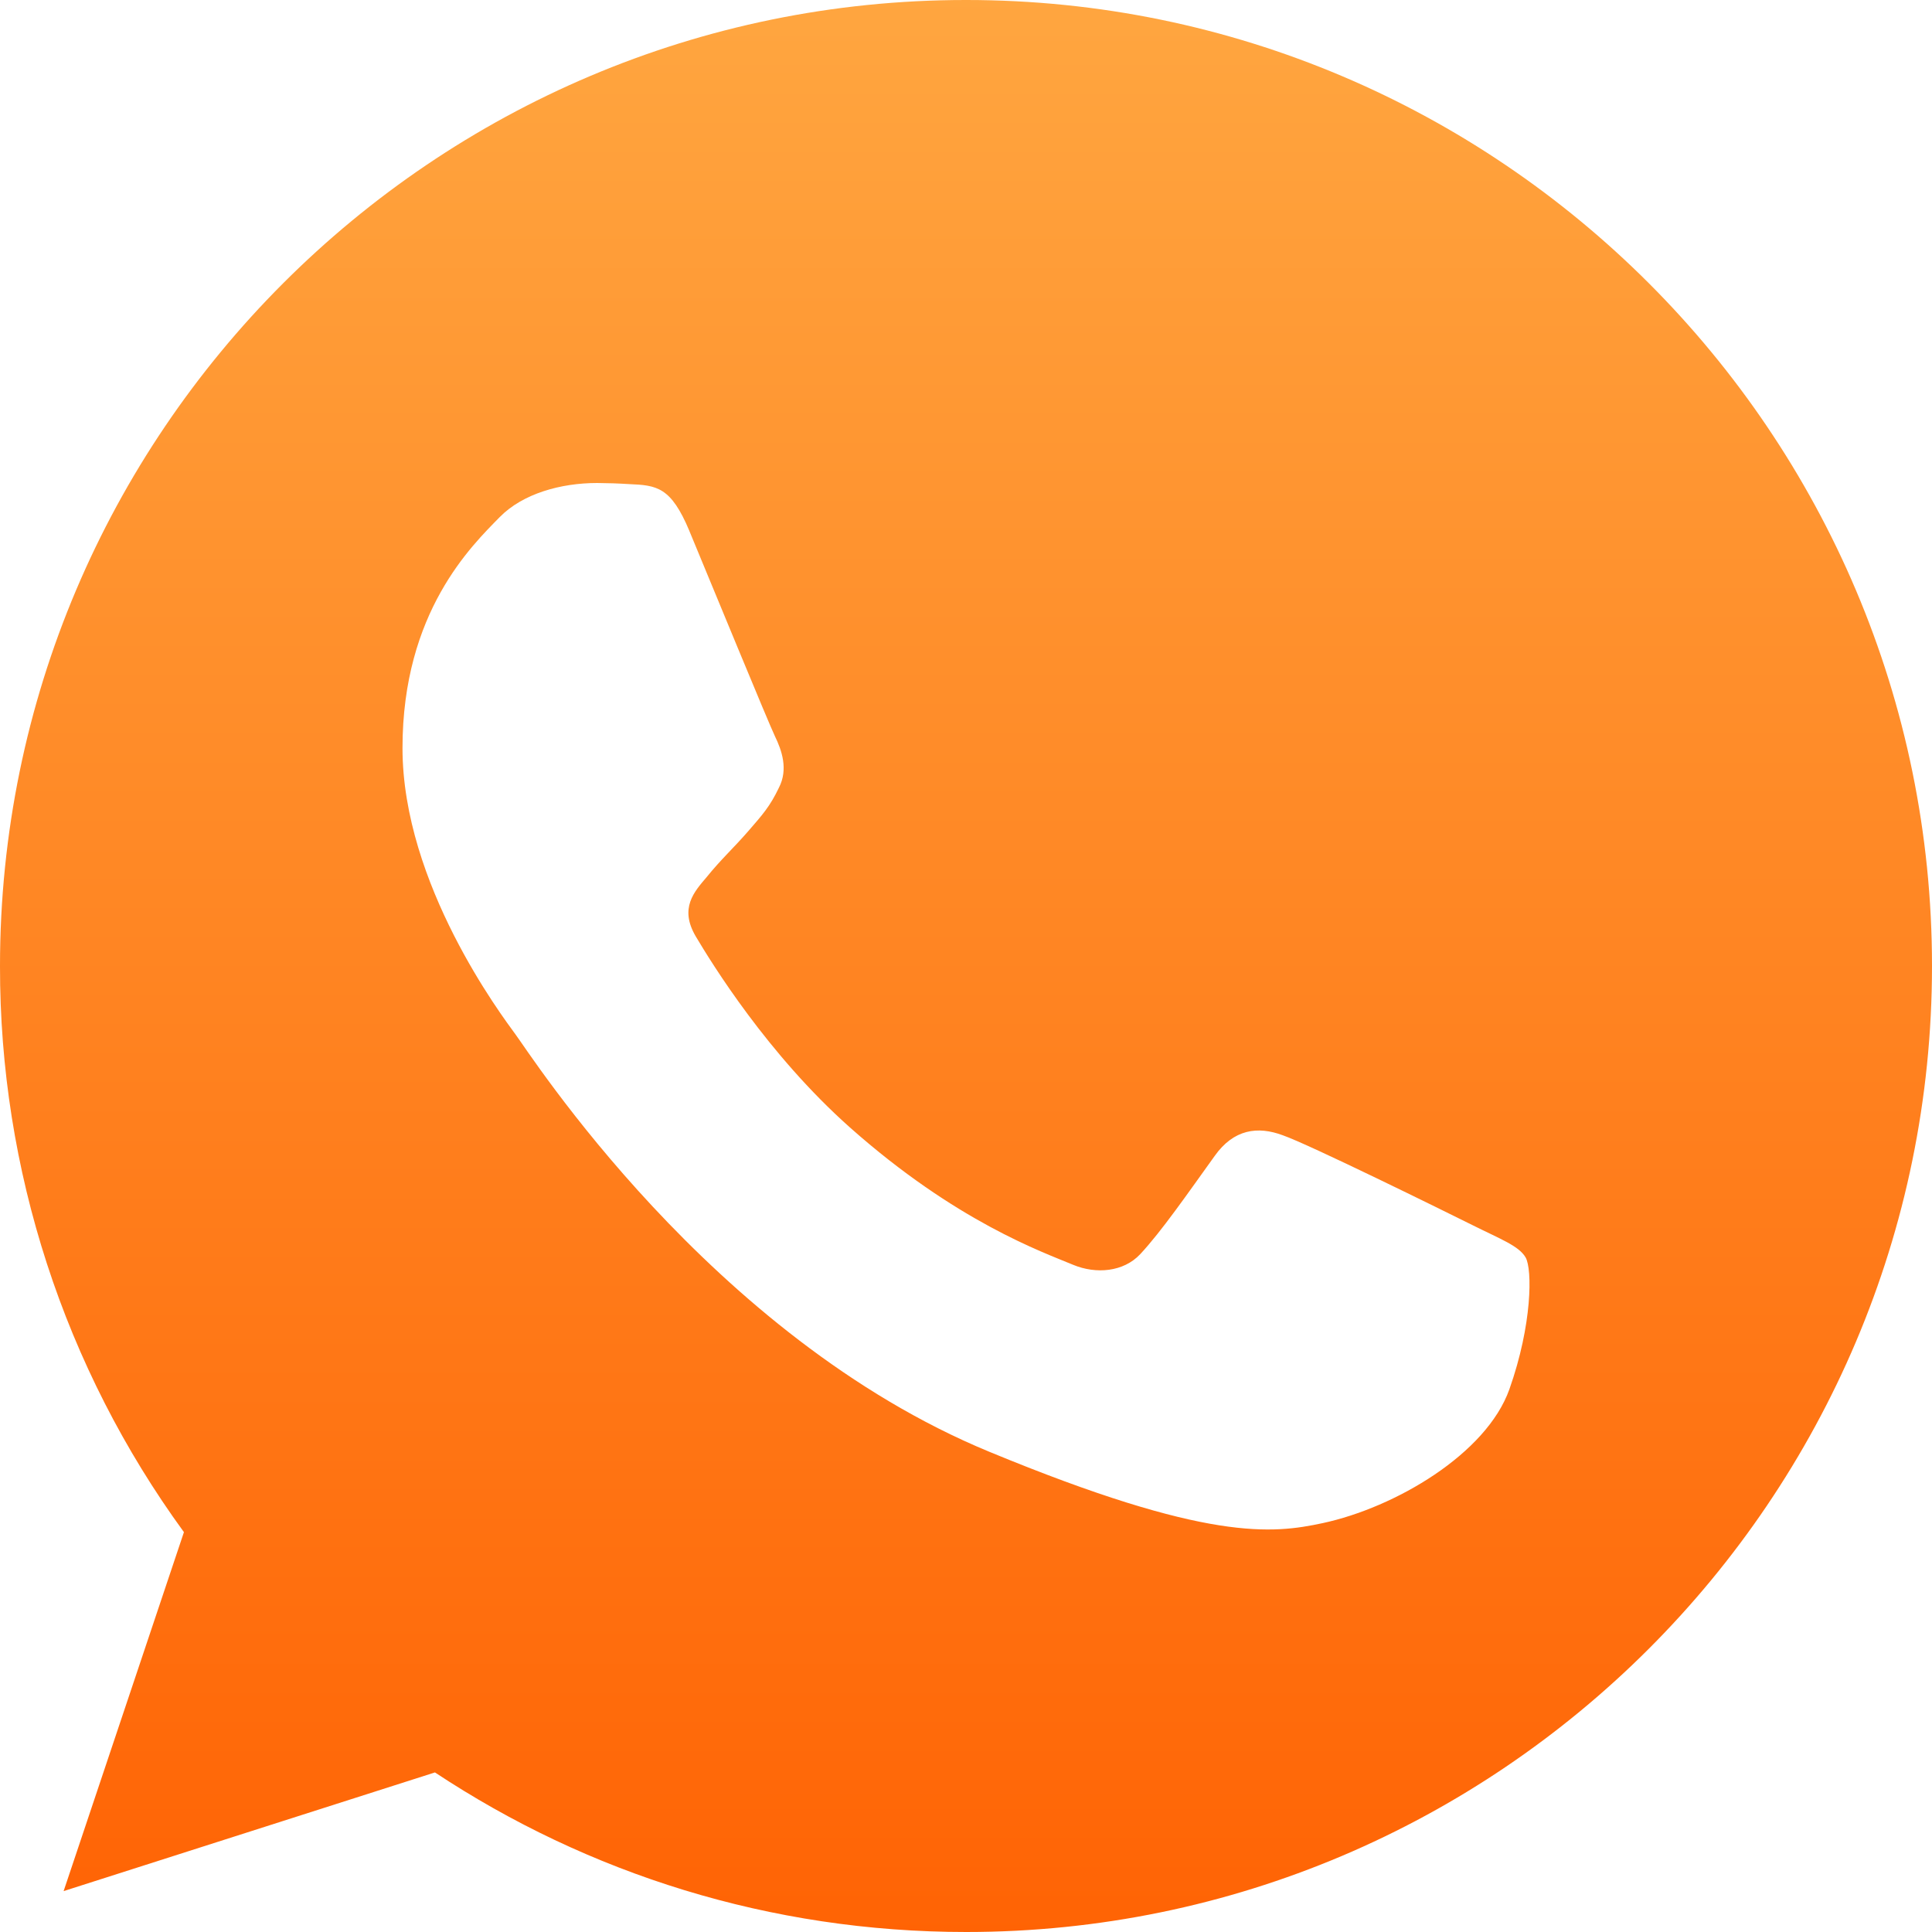 <?xml version="1.0" encoding="UTF-8"?>
<svg width="54px" height="54px" viewBox="0 0 54 54" version="1.1" xmlns="http://www.w3.org/2000/svg" xmlns:xlink="http://www.w3.org/1999/xlink">
    <title>WhatsApp</title>
    <defs>
        <linearGradient x1="50%" y1="0%" x2="50%" y2="100%" id="linearGradient-1">
            <stop stop-color="#FFA640" offset="0%"></stop>
            <stop stop-color="#FF6304" offset="100%"></stop>
        </linearGradient>
    </defs>
    <g id="页面-1" stroke="none" stroke-width="1" fill="none" fill-rule="evenodd">
        <g id="PC" transform="translate(-586, -5405)" fill="url(#linearGradient-1)" fill-rule="nonzero">
            <path d="M612.993,5405 L613.007,5405 C627.895,5405 640,5417.112 640,5432 C640,5446.888 627.893,5459 613.007,5459 C607.517,5459 602.423,5457.364 598.157,5454.54 L587.778,5457.857 L591.141,5447.824 C587.792,5443.228 585.992,5437.687 586,5432 C586,5417.112 598.107,5405 612.993,5405 Z M605.269,5419.841 C604.754,5418.61 604.362,5418.563 603.582,5418.531 C603.285,5418.512 602.988,5418.502 602.691,5418.5 C601.674,5418.5 600.612,5418.797 599.968,5419.452 C599.192,5420.246 597.25,5422.1 597.25,5425.909 C597.25,5429.714 600.033,5433.395 600.407,5433.91 C600.798,5434.423 605.834,5442.348 613.648,5445.576 C619.761,5448.103 621.575,5447.869 622.968,5447.572 C624.999,5447.136 627.546,5445.637 628.188,5443.83 C628.829,5442.019 628.829,5440.476 628.642,5440.147 C628.453,5439.821 627.938,5439.634 627.157,5439.243 C626.374,5438.853 622.576,5436.981 621.856,5436.732 C621.152,5436.468 620.481,5436.561 619.95,5437.31 C619.199,5438.354 618.465,5439.416 617.869,5440.055 C617.401,5440.554 616.634,5440.617 615.995,5440.352 C615.135,5439.992 612.728,5439.15 609.756,5436.513 C607.458,5434.47 605.895,5431.928 605.442,5431.165 C604.988,5430.384 605.395,5429.932 605.755,5429.511 C606.144,5429.028 606.52,5428.686 606.912,5428.233 C607.303,5427.781 607.519,5427.547 607.771,5427.016 C608.037,5426.501 607.85,5425.97 607.661,5425.581 C607.474,5425.191 605.91,5421.384 605.269,5419.843 L605.269,5419.841 Z" id="WhatsApp"></path>
        </g>
    </g>
</svg>